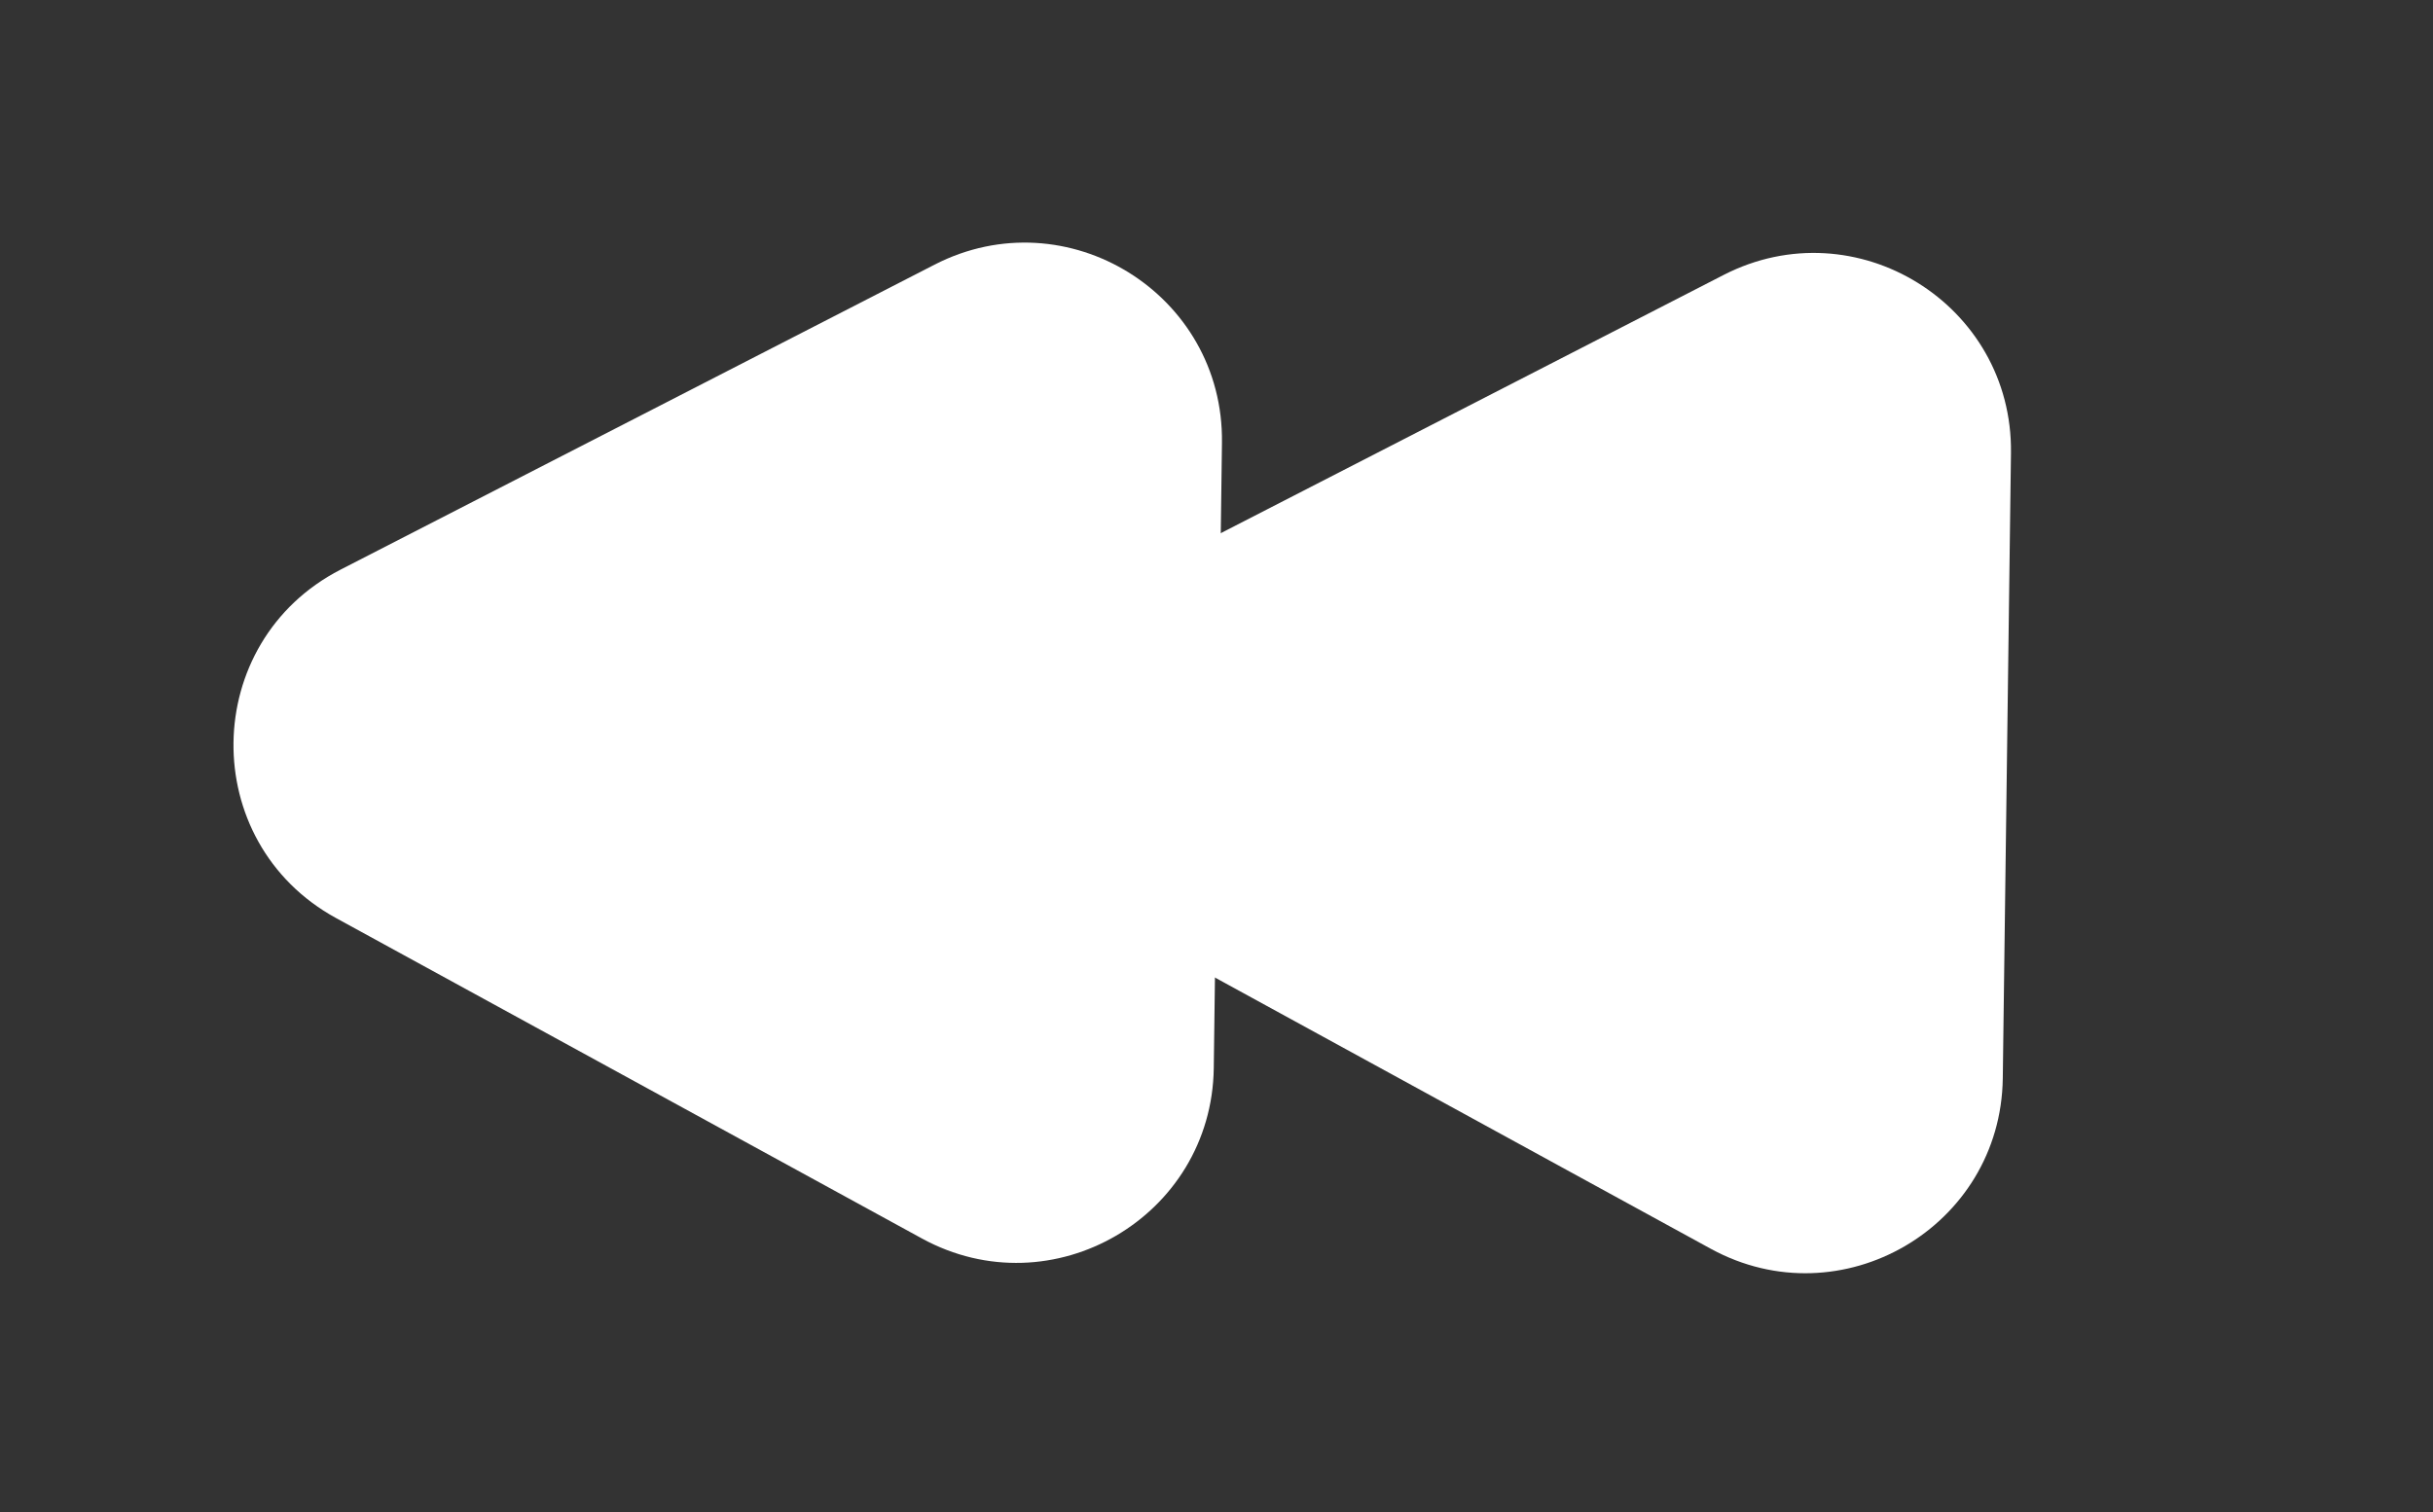 <svg width="74" height="46" viewBox="0 0 74 46" fill="none" xmlns="http://www.w3.org/2000/svg">
<rect x="0" y="0" width="74" height="46" fill="#333333" stroke="none"/>
<path d="M34.22 28.244C29.997 25.933 30.077 19.841 34.359 17.643L52.423 8.365C56.447 6.299 61.223 9.258 61.164 13.781L60.915 32.805C60.855 37.328 56.004 40.161 52.035 37.991L34.22 28.244Z" fill="white"/>
<path d="M10.222 27.93C5.999 25.619 6.079 19.527 10.361 17.328L28.425 8.051C32.449 5.985 37.225 8.944 37.166 13.467L36.917 32.491C36.858 37.014 32.006 39.847 28.038 37.676L10.222 27.93Z" fill="white"/>
</svg>
